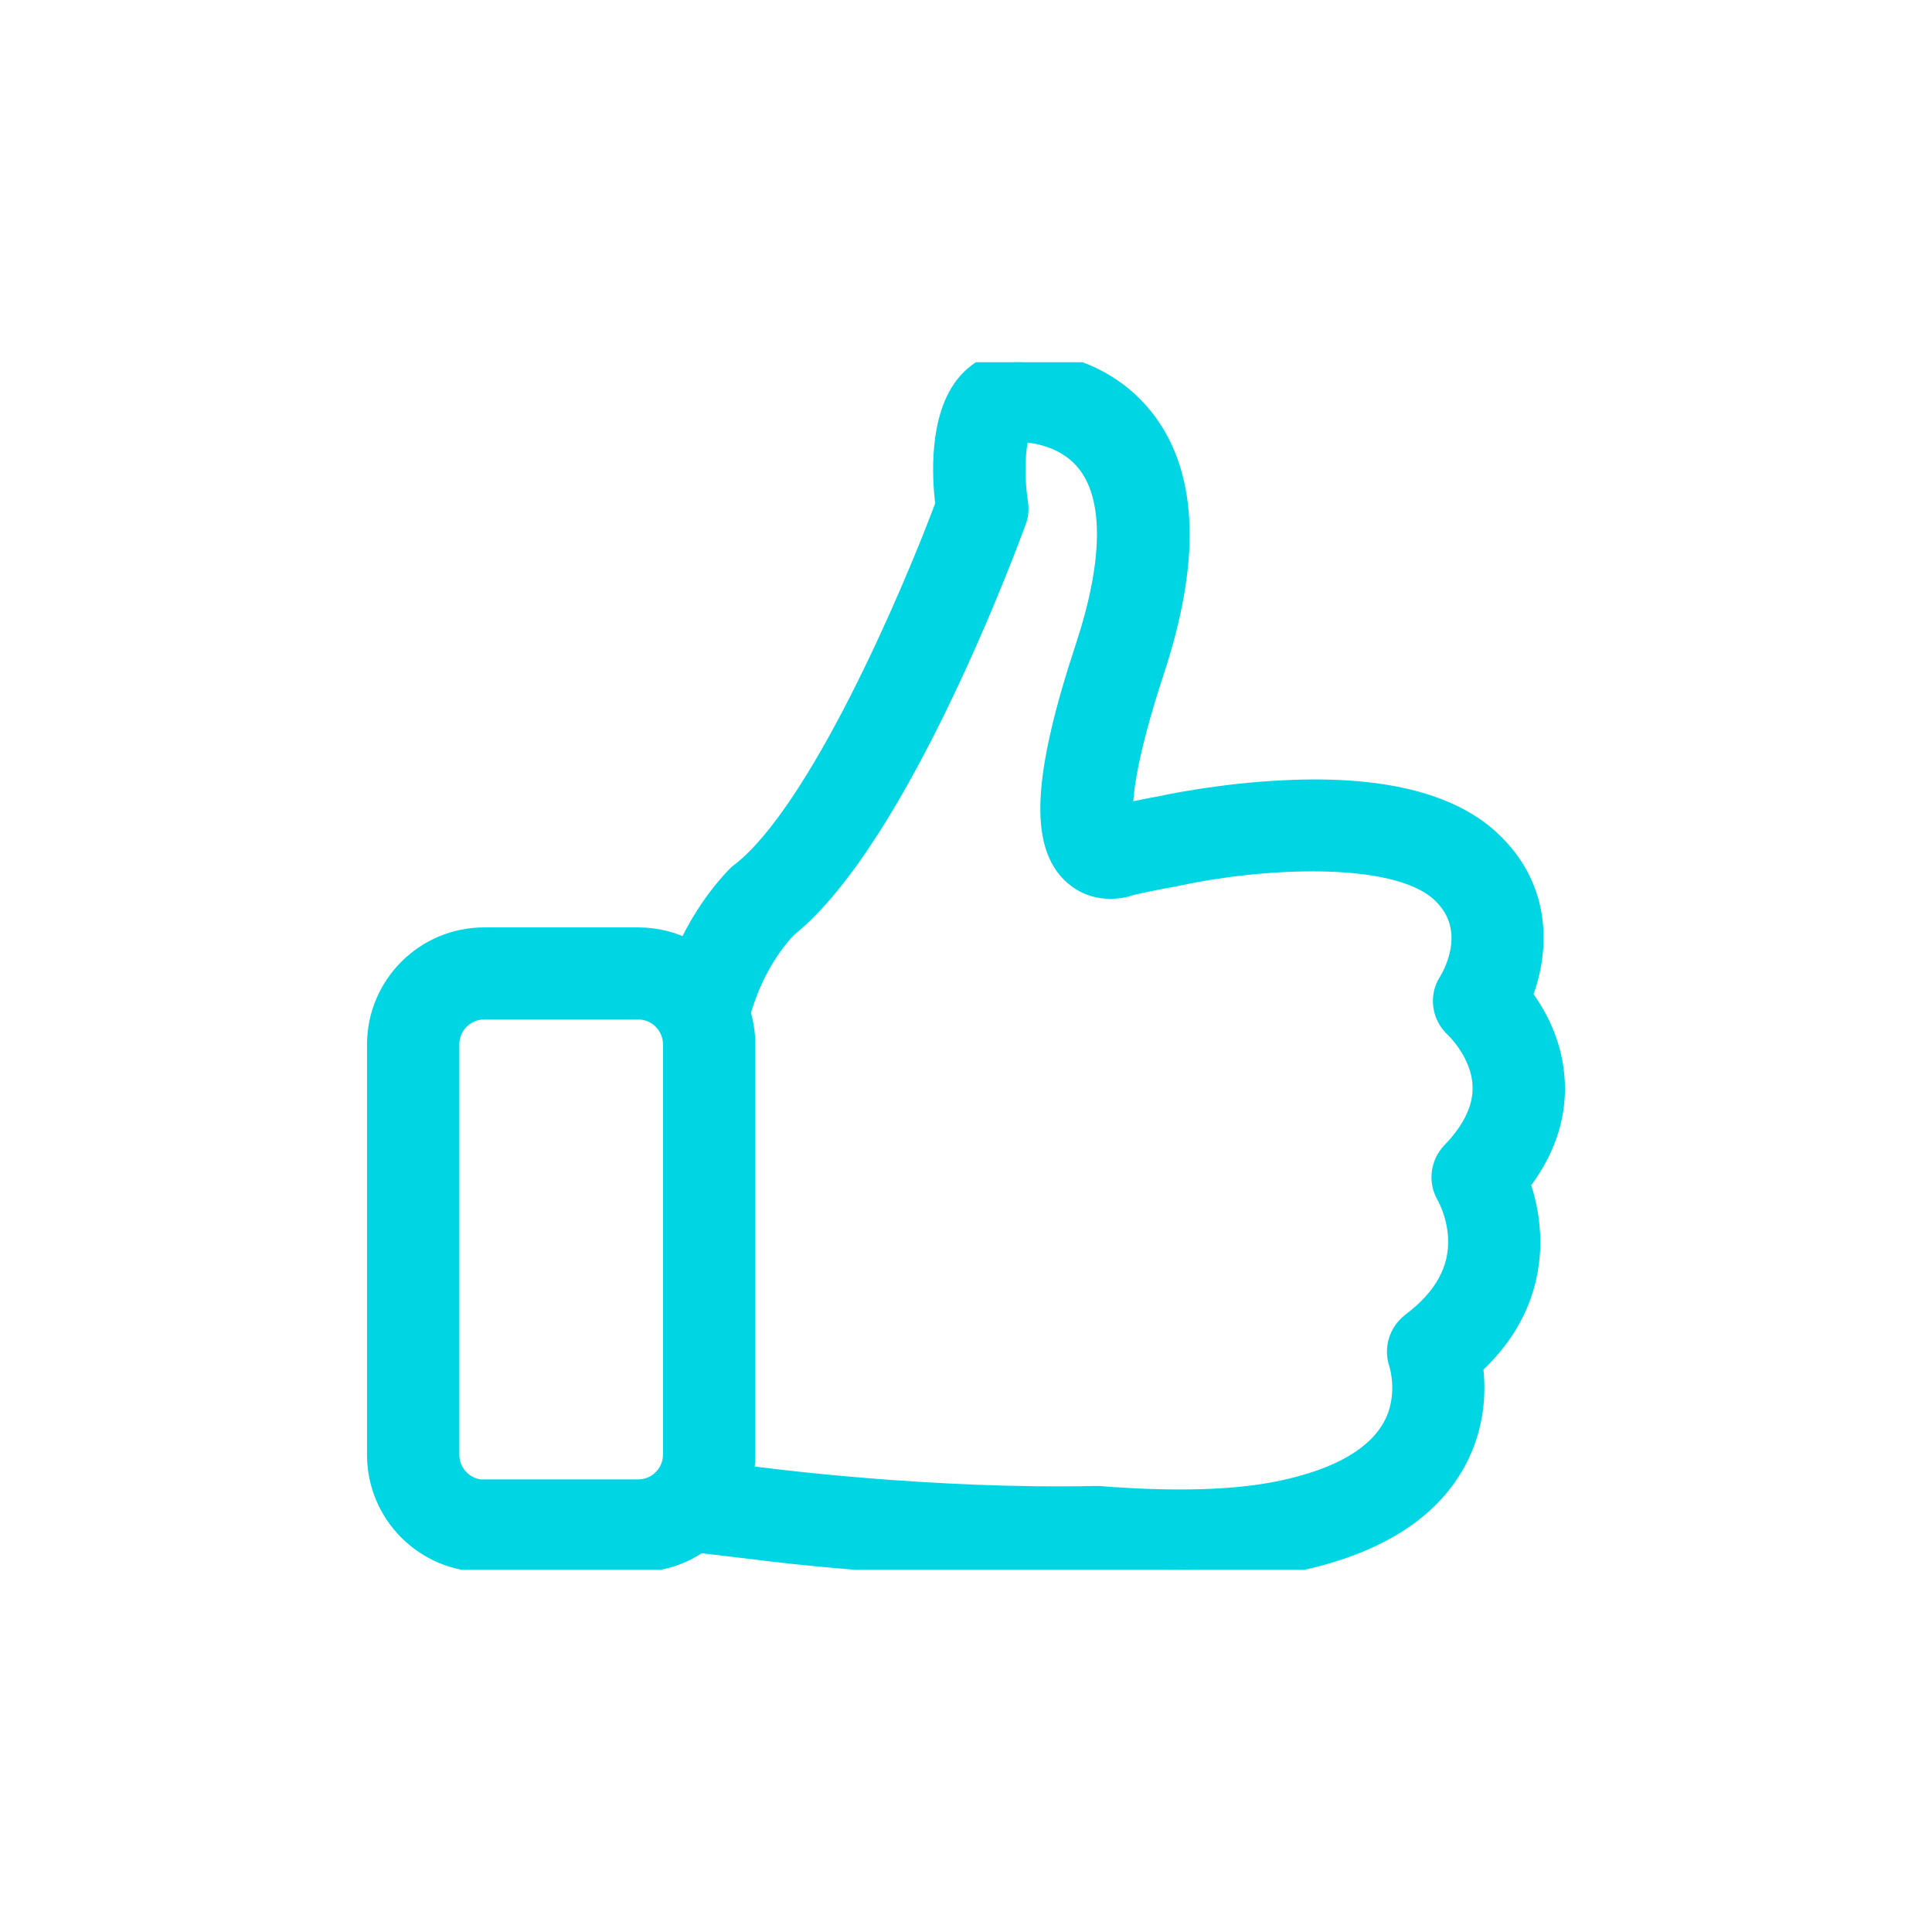 <svg width="80" height="80" viewBox="0 0 80 80" fill="none" xmlns="http://www.w3.org/2000/svg">
<g clip-path="url(#clip0_401_352)">
<path d="M62.844 48.992C63.868 47.685 64.36 46.284 64.297 44.841C64.234 43.252 63.523 42.008 62.938 41.244C63.617 39.55 63.879 36.884 61.61 34.814C59.947 33.298 57.124 32.618 53.214 32.806C50.464 32.932 48.164 33.444 48.07 33.465H48.059C47.536 33.559 46.982 33.674 46.418 33.8C46.376 33.13 46.491 31.468 47.725 27.725C49.188 23.271 49.105 19.862 47.453 17.583C45.717 15.188 42.946 15 42.131 15C41.346 15 40.625 15.324 40.113 15.92C38.952 17.269 39.088 19.757 39.234 20.908C37.854 24.609 33.986 33.685 30.713 36.205C30.65 36.246 30.598 36.299 30.546 36.351C29.584 37.365 28.935 38.463 28.496 39.425C27.879 39.09 27.179 38.902 26.426 38.902H20.048C17.643 38.902 15.698 40.857 15.698 43.252V60.243C15.698 62.647 17.654 64.592 20.048 64.592H26.426C27.357 64.592 28.224 64.299 28.935 63.798L31.392 64.09C31.769 64.143 38.461 64.99 45.33 64.854C46.574 64.948 47.745 65 48.833 65C50.705 65 52.336 64.854 53.695 64.561C56.894 63.881 59.08 62.522 60.188 60.525C61.035 58.998 61.035 57.482 60.899 56.52C62.98 54.638 63.346 52.557 63.273 51.094C63.231 50.247 63.042 49.525 62.844 48.992ZM20.048 61.769C19.201 61.769 18.521 61.079 18.521 60.243V43.241C18.521 42.394 19.211 41.715 20.048 41.715H26.426C27.273 41.715 27.953 42.405 27.953 43.241V60.232C27.953 61.079 27.262 61.759 26.426 61.759H20.048V61.769ZM60.167 47.769C59.728 48.229 59.644 48.929 59.979 49.473C59.979 49.483 60.408 50.215 60.46 51.219C60.533 52.589 59.874 53.802 58.494 54.837C58.003 55.213 57.804 55.862 58.013 56.447C58.013 56.458 58.463 57.838 57.731 59.145C57.03 60.399 55.472 61.299 53.109 61.8C51.217 62.208 48.645 62.282 45.487 62.031C45.445 62.031 45.393 62.031 45.341 62.031C38.617 62.177 31.821 61.299 31.748 61.288H31.738L30.681 61.163C30.744 60.87 30.776 60.556 30.776 60.243V43.241C30.776 42.792 30.702 42.353 30.577 41.945C30.765 41.244 31.288 39.686 32.522 38.358C37.216 34.636 41.807 22.079 42.005 21.535C42.089 21.315 42.11 21.075 42.068 20.834C41.89 19.663 41.953 18.231 42.204 17.802C42.758 17.813 44.253 17.97 45.152 19.214C46.219 20.688 46.177 23.323 45.027 26.815C43.27 32.137 43.124 34.939 44.515 36.173C45.205 36.79 46.125 36.821 46.794 36.581C47.432 36.434 48.038 36.309 48.613 36.215C48.655 36.205 48.707 36.194 48.749 36.184C51.959 35.483 57.71 35.054 59.707 36.874C61.401 38.421 60.198 40.471 60.062 40.69C59.676 41.276 59.791 42.039 60.313 42.509C60.324 42.52 61.422 43.555 61.474 44.946C61.516 45.876 61.077 46.828 60.167 47.769Z" fill="#00D5E4" stroke="#00D5E4"/>
</g>
<defs>
<clipPath id="clip0_401_352">
<rect width="50" height="50" fill="white" transform="translate(15 15)"/>
</clipPath>
</defs>
</svg>
